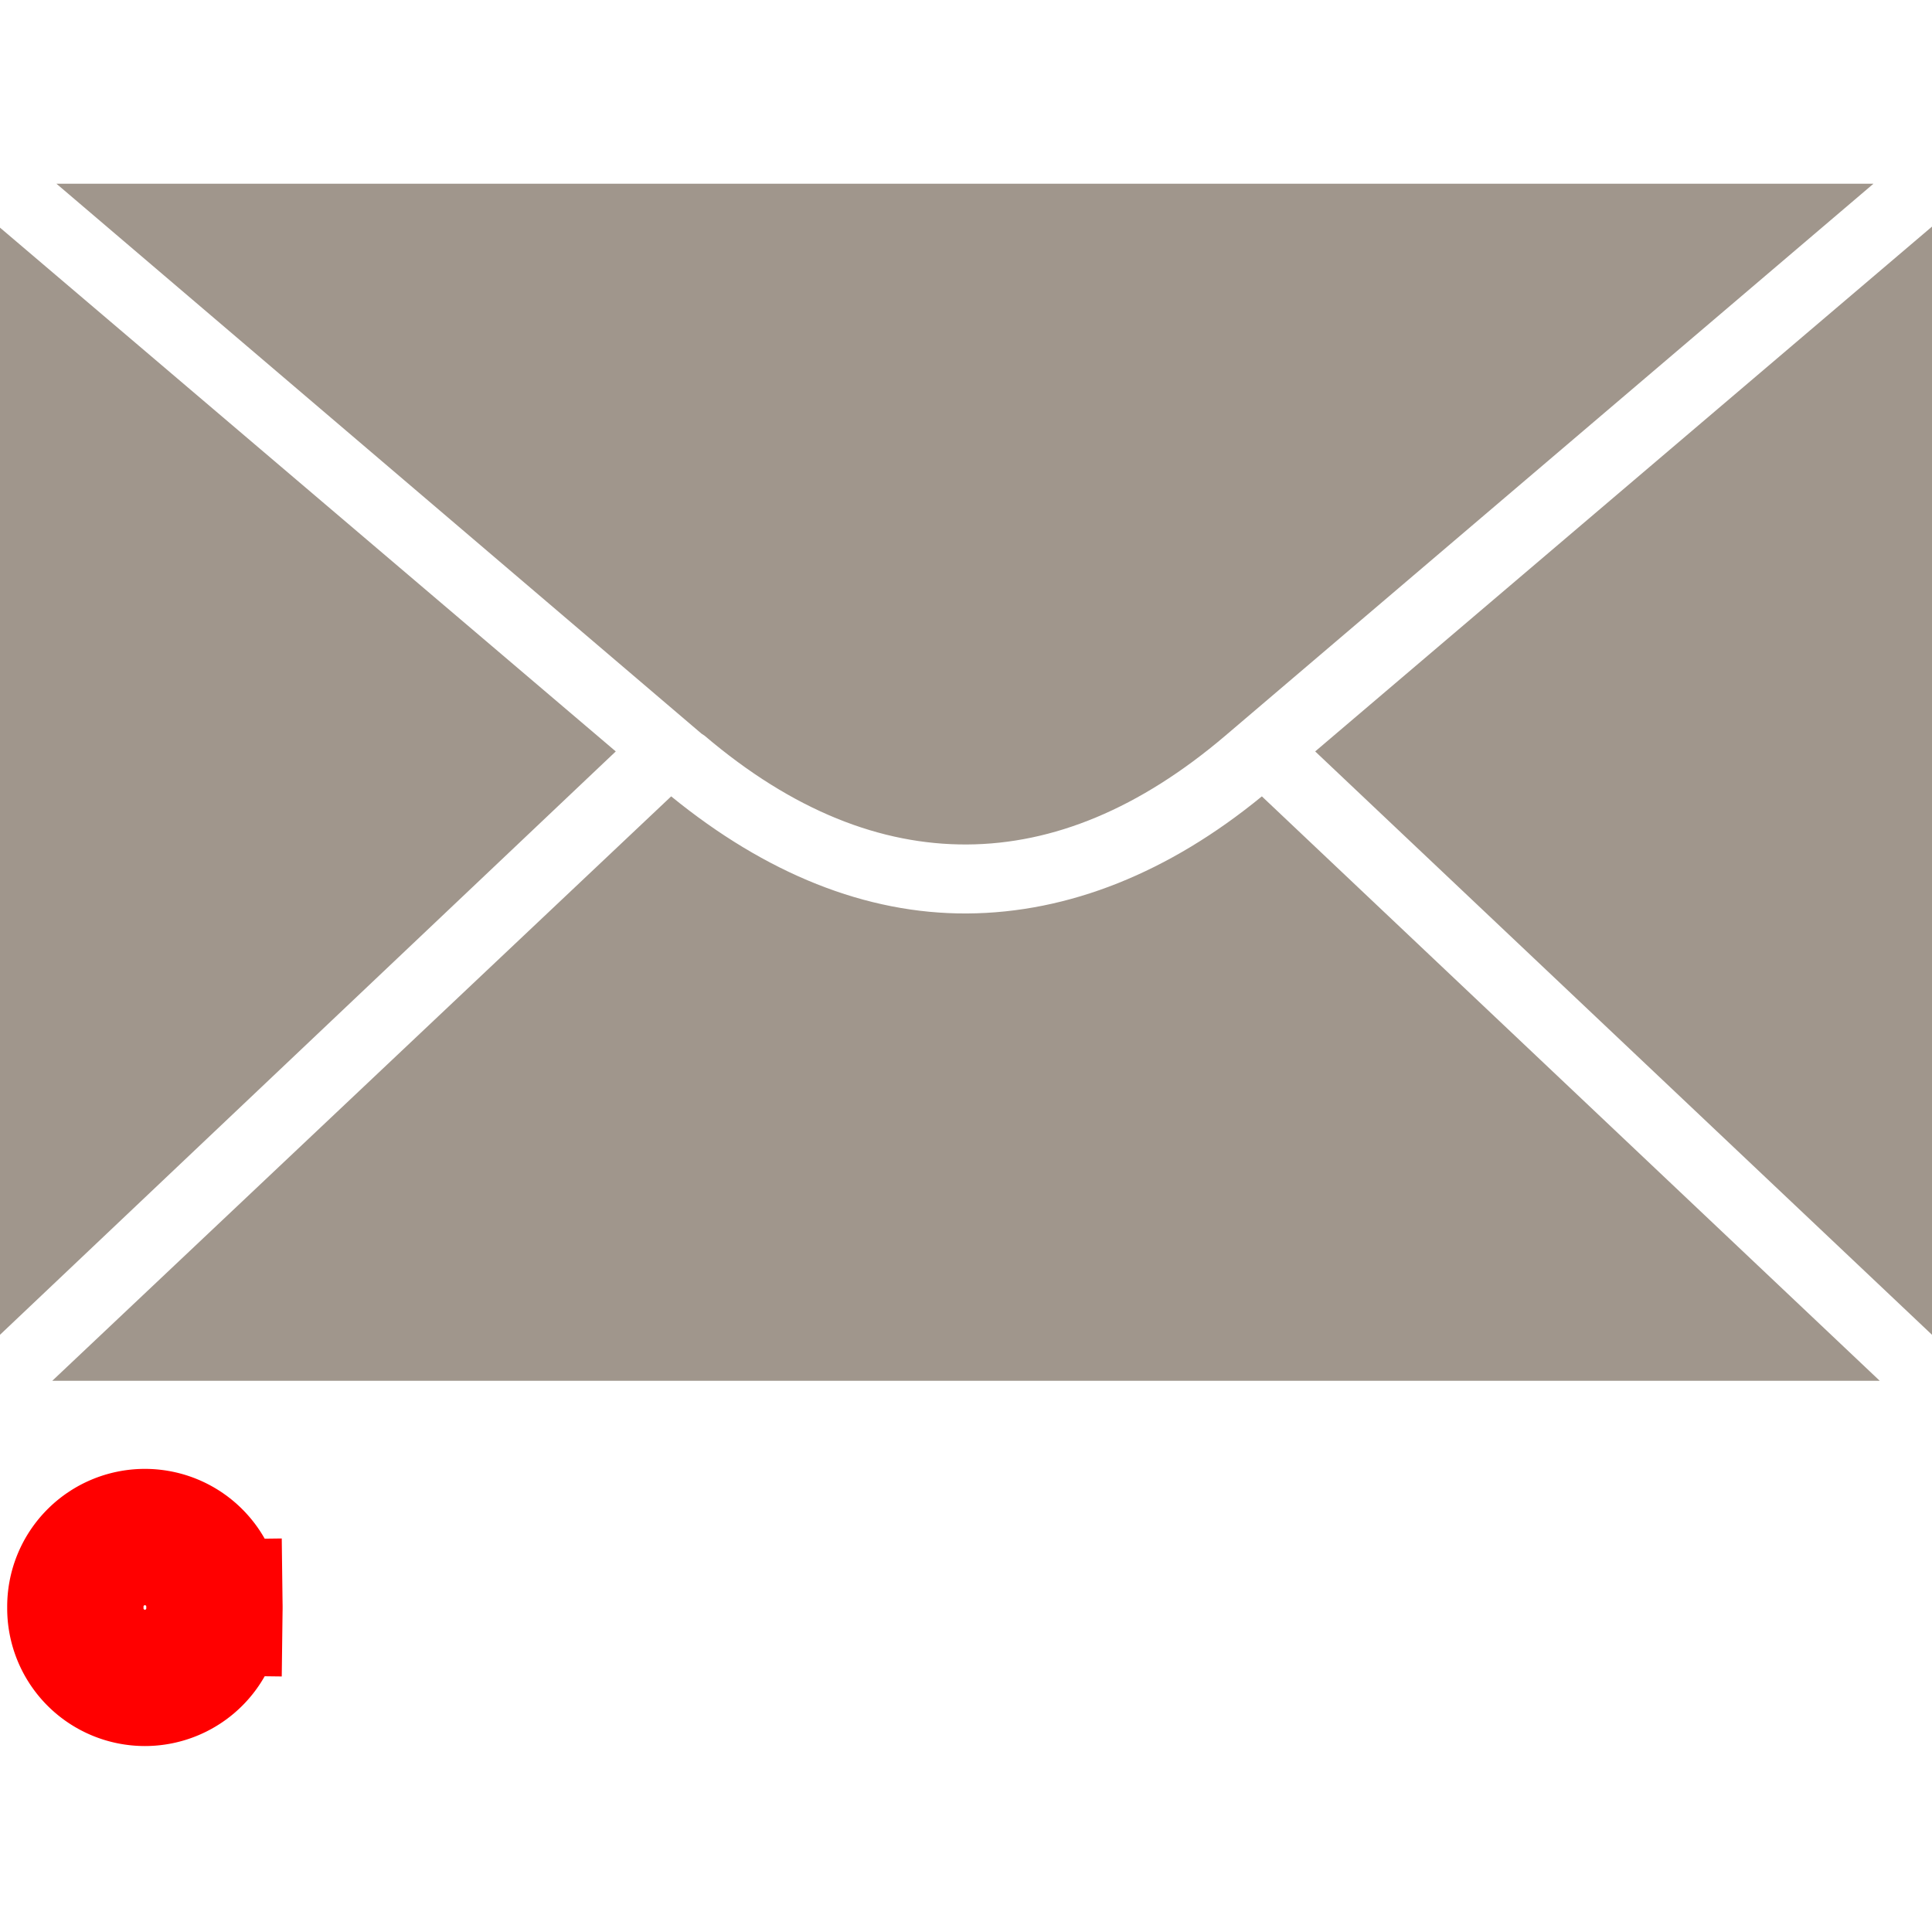 <?xml version="1.0" encoding="UTF-8" standalone="no"?>
<!DOCTYPE svg PUBLIC "-//W3C//DTD SVG 1.1//EN" "http://www.w3.org/Graphics/SVG/1.1/DTD/svg11.dtd">
<!-- Generated by Microsoft Visio, SVG Export MessageTariff.svg Message Tariff -->
<svg xmlns="http://www.w3.org/2000/svg" xmlns:xlink="http://www.w3.org/1999/xlink" xmlns:ev="http://www.w3.org/2001/xml-events"
		xmlns:v="http://schemas.microsoft.com/visio/2003/SVGExtensions/" width="19.685in" height="19.685in"
		viewBox="0 0 1417.32 1417.32" xml:space="preserve" color-interpolation-filters="sRGB" class="st3">
	<v:documentProperties v:langID="1033" v:metric="true" v:viewMarkup="false">
		<v:userDefs>
			<v:ud v:nameU="msvNoAutoConnect" v:val="VT0(1):26"/>
		</v:userDefs>
	</v:documentProperties>

	<style type="text/css">
	<![CDATA[
		.st1 {fill:#a0968c}
		.st2 {stroke:#ff0000;stroke-linecap:butt;stroke-width:100}
		.st3 {fill:none;fill-rule:evenodd;font-size:12px;overflow:visible;stroke-linecap:square;stroke-miterlimit:3}
	]]>
	</style>

	<g v:mID="14" v:index="10" v:groupContext="foregroundPage">
		<title>Message Tariff</title>
		<v:pageProperties v:drawingScale="0.0393701" v:pageScale="0.0393701" v:drawingUnits="24" v:shadowOffsetX="9"
				v:shadowOffsetY="-9"/>
		<g id="shape3-1" v:mID="3" v:groupContext="shape" transform="translate(0,-134.792)">
			<title>Message Tariff</title>
			<path d="M492.38 719.01 C561.82 775.62 635.17 805.32 709.43 804.91 C784.11 804.5 857.7 774.77 925.71 719.01 L1378.98
						 1147.74 L38.35 1147.74 L492.38 719.01 ZM0 301.79 L451.73 686.04 L0 1113.99 L0 301.79 ZM1417.32 301.03 L1417.32
						 1114 L964.82 686.04 L1417.32 301.03 ZM41.42 269.58 L1374.37 269.58 L898.86 674.53 C835.88 728.1 772.64 753.95
						 709.43 754.3 C646.22 754.64 581.66 729.58 516.92 674.53 L514.62 673 L41.42 269.58 L41.42 269.58 Z"
					class="st1"/>
			<path d="M157.32 1314.03 A51.024 51.024 -180 1 0 55.28 1314.03 A51.024 51.024 -180 1 0 157.32 1314.03" class="st2"/>
		</g>
	</g>
</svg>
